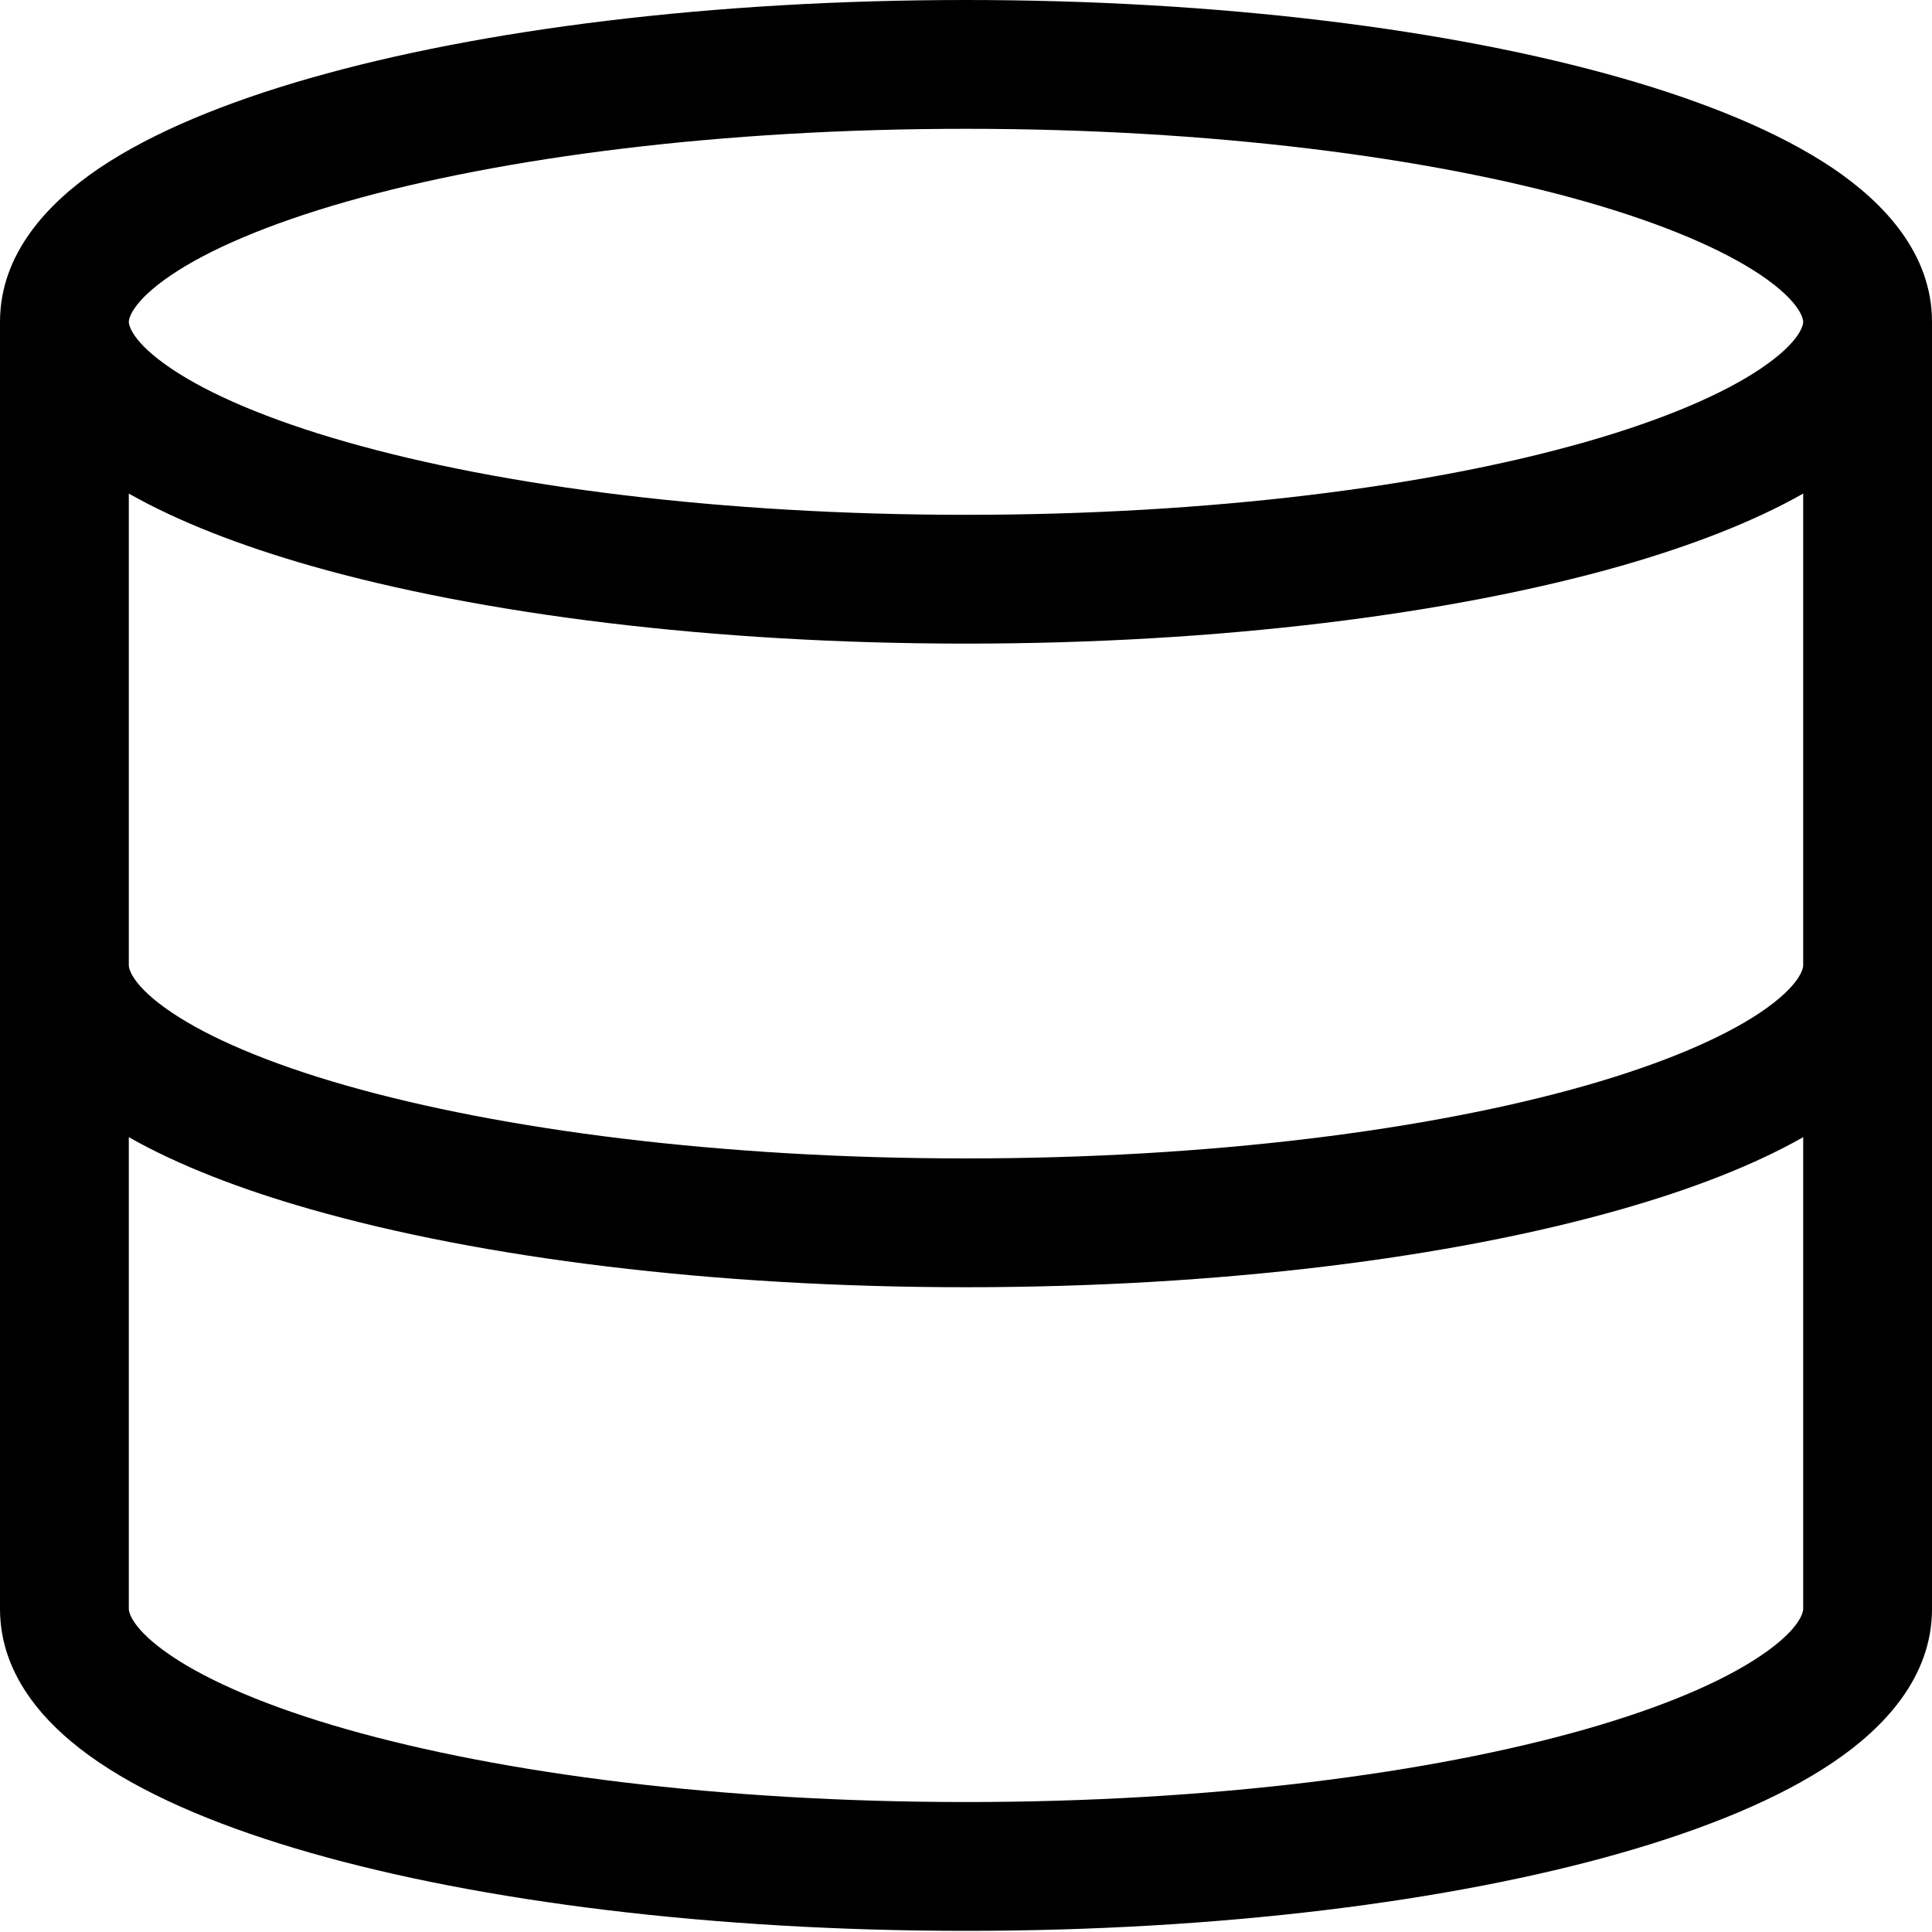 <svg width="15" height="15" viewBox="0 0 15 15" fill="none" xmlns="http://www.w3.org/2000/svg">
<path fill-rule="evenodd" clip-rule="evenodd" d="M1.33 2.135C1.02 2.345 1 2.477 1 2.499C1 2.521 1.02 2.653 1.33 2.862C1.622 3.059 2.079 3.257 2.688 3.431C3.898 3.777 5.6 3.997 7.5 3.997C9.4 3.997 11.102 3.777 12.312 3.431C12.921 3.257 13.377 3.059 13.67 2.862C13.98 2.653 14 2.521 14 2.499C14 2.477 13.98 2.345 13.67 2.135C13.377 1.938 12.921 1.74 12.312 1.566C11.102 1.221 9.4 1 7.5 1C5.6 1 3.898 1.221 2.688 1.566C2.079 1.74 1.622 1.938 1.33 2.135ZM14 3.832C13.614 4.051 13.131 4.237 12.587 4.393C11.264 4.77 9.466 4.997 7.5 4.997C5.534 4.997 3.736 4.77 2.413 4.393C1.869 4.237 1.386 4.051 1 3.832V7.495C1 7.517 1.02 7.649 1.33 7.859C1.622 8.056 2.079 8.254 2.688 8.428C3.898 8.773 5.6 8.994 7.5 8.994C9.4 8.994 11.102 8.773 12.312 8.428C12.921 8.254 13.377 8.056 13.67 7.859C13.98 7.649 14 7.517 14 7.495V3.832ZM15 2.499C15 1.969 14.628 1.575 14.23 1.306C13.814 1.026 13.245 0.793 12.587 0.605C11.264 0.227 9.466 0 7.5 0C5.534 0 3.736 0.227 2.413 0.605C1.755 0.793 1.186 1.026 0.77 1.306C0.372 1.575 0 1.969 0 2.499V12.492C0 13.022 0.372 13.416 0.77 13.684C1.186 13.965 1.755 14.198 2.413 14.386C3.736 14.764 5.534 14.991 7.5 14.991C9.466 14.991 11.264 14.764 12.587 14.386C13.245 14.198 13.814 13.965 14.23 13.684C14.628 13.416 15 13.022 15 12.492V2.499ZM14 8.829C13.614 9.048 13.131 9.234 12.587 9.389C11.264 9.767 9.466 9.994 7.5 9.994C5.534 9.994 3.736 9.767 2.413 9.389C1.869 9.234 1.386 9.048 1 8.829V12.492C1 12.514 1.02 12.646 1.33 12.856C1.622 13.053 2.079 13.251 2.688 13.425C3.898 13.77 5.6 13.991 7.5 13.991C9.4 13.991 11.102 13.77 12.312 13.425C12.921 13.251 13.377 13.053 13.67 12.855C13.98 12.646 14 12.514 14 12.492V8.829Z" fill="black"/>
</svg>
